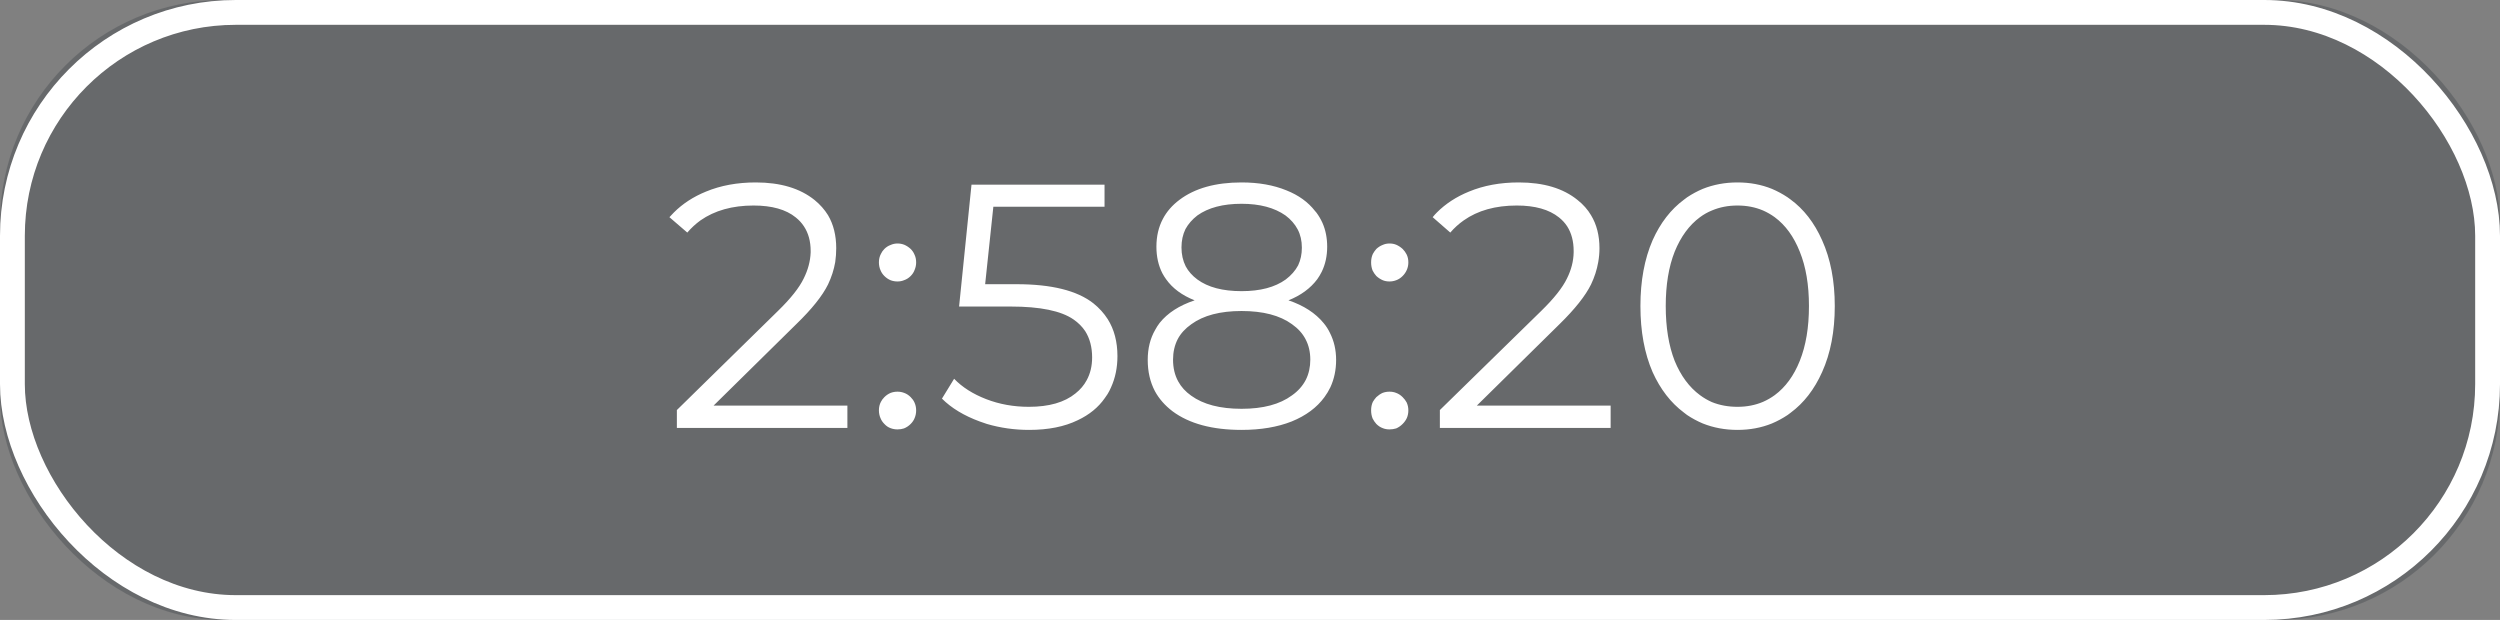 <svg width="100.721" height="24.977" viewBox="0 0 100.721 24.977" fill="none" xmlns="http://www.w3.org/2000/svg" xmlns:xlink="http://www.w3.org/1999/xlink">
	<rect x="0" y="0" width="100.721" height="24.977" fill="#808080" stroke="none"/>
	<desc>
			Created with Pixso.
	</desc>
	<defs/>
	<rect id="Rectangle 14" rx="9" width="100.721" height="24.977" fill="#070F19" fill-opacity="0.2"/>
	<rect id="Rectangle 14" x="0.5" y="0.5" rx="9" width="99.721" height="23.977" stroke="#FFFFFF" stroke-opacity="1" stroke-width="1"/>
	<path id="2:58:20" d="M34.14 17.24L34.14 16.34L28.75 16.34L32.08 13.06Q33.02 12.15 33.36 11.46Q33.57 11.02 33.65 10.56Q33.69 10.28 33.69 10Q33.69 9.23 33.36 8.67Q33.15 8.33 32.82 8.06Q31.94 7.35 30.45 7.35Q29.33 7.35 28.44 7.72Q27.68 8.03 27.15 8.56Q27.06 8.65 26.97 8.75L27.69 9.37Q27.93 9.09 28.22 8.88Q29.08 8.28 30.36 8.28Q31.47 8.28 32.06 8.76Q32.26 8.92 32.39 9.12Q32.66 9.53 32.66 10.11Q32.66 10.14 32.66 10.17Q32.64 10.7 32.38 11.22Q32.11 11.78 31.34 12.53L27.27 16.52L27.27 17.24L34.14 17.24ZM53.33 13.02Q52.83 12.41 51.91 12.1Q52.66 11.8 53.07 11.25L53.07 11.25Q53.17 11.11 53.25 10.95Q53.47 10.5 53.47 9.94Q53.47 9.41 53.28 8.98Q53.18 8.76 53.04 8.57Q53.01 8.53 52.98 8.5Q52.56 7.96 51.83 7.67Q51.05 7.35 50.02 7.35Q48.45 7.35 47.52 8.05Q47.08 8.38 46.85 8.82Q46.59 9.31 46.59 9.94Q46.59 10.54 46.83 11.01Q46.9 11.14 46.98 11.25L46.98 11.25Q47.37 11.8 48.13 12.1Q47.2 12.41 46.72 13.01Q46.62 13.14 46.54 13.29Q46.24 13.81 46.24 14.5Q46.24 15.21 46.53 15.76Q46.78 16.22 47.24 16.57Q48.25 17.32 50.02 17.32Q51.18 17.32 52.04 16.98Q52.9 16.63 53.36 16L53.36 16Q53.5 15.81 53.6 15.6Q53.83 15.1 53.83 14.5Q53.83 13.9 53.58 13.41Q53.48 13.2 53.33 13.02ZM64.89 17.24L64.89 16.34L59.5 16.34L62.83 13.06Q63.76 12.15 64.1 11.46Q64.31 11.02 64.39 10.56Q64.44 10.28 64.44 10Q64.44 9.23 64.1 8.67Q63.9 8.33 63.56 8.06Q62.69 7.35 61.19 7.35Q60.07 7.35 59.18 7.72Q58.42 8.03 57.89 8.56Q57.8 8.65 57.72 8.75L58.43 9.37Q58.67 9.09 58.97 8.88Q59.82 8.28 61.11 8.28Q62.21 8.28 62.81 8.76Q63.01 8.92 63.14 9.12Q63.4 9.53 63.4 10.11Q63.4 10.14 63.4 10.17Q63.39 10.7 63.13 11.22Q62.86 11.78 62.09 12.53L58.01 16.52L58.01 17.24L64.89 17.24ZM68.6 17.06Q69.25 17.32 70 17.32Q70.75 17.32 71.39 17.06Q71.72 16.92 72.02 16.72Q72.08 16.68 72.14 16.63Q72.94 16.04 73.41 14.99Q73.92 13.86 73.92 12.33Q73.92 10.81 73.41 9.68Q72.94 8.62 72.13 8.03Q72.07 7.99 72.02 7.95Q71.72 7.75 71.39 7.61Q70.75 7.35 70 7.35Q69.25 7.35 68.6 7.61Q68.27 7.75 67.97 7.95Q67.91 7.99 67.85 8.04Q67.05 8.63 66.58 9.68Q66.09 10.81 66.09 12.33Q66.09 13.86 66.58 14.99Q67.05 16.03 67.84 16.62Q67.91 16.67 67.97 16.72Q68.27 16.92 68.6 17.06ZM44.05 12.22Q43.07 11.45 40.95 11.45L39.69 11.45L40.02 8.33L44.5 8.33L44.5 7.44L39.14 7.44L38.64 12.35L40.72 12.35Q42.5 12.35 43.25 12.87Q43.54 13.07 43.72 13.34Q44 13.78 44 14.4Q44 14.92 43.78 15.32Q43.62 15.62 43.33 15.85Q42.67 16.39 41.45 16.39Q40.53 16.39 39.73 16.08Q39.73 16.08 39.73 16.08Q38.93 15.77 38.44 15.26L37.95 16.06Q38.52 16.63 39.47 16.98Q39.61 17.03 39.76 17.08Q40.58 17.32 41.46 17.32Q42.62 17.32 43.42 16.93Q44.12 16.6 44.51 16.04Q44.57 15.96 44.62 15.88Q44.7 15.75 44.76 15.61Q45.02 15.04 45.02 14.35Q45.02 13.48 44.63 12.86Q44.4 12.5 44.05 12.22ZM47.77 10.73Q47.6 10.39 47.6 9.97Q47.6 9.56 47.76 9.23Q47.93 8.92 48.24 8.68Q48.9 8.21 50.02 8.21Q51.12 8.21 51.79 8.68Q52.11 8.92 52.28 9.24Q52.45 9.56 52.45 9.98Q52.45 10.37 52.3 10.69Q52.13 11.01 51.8 11.26Q51.15 11.73 50.02 11.73Q48.88 11.73 48.24 11.26Q47.93 11.03 47.77 10.73ZM71.03 16.19Q70.56 16.39 70 16.39Q69.44 16.39 68.97 16.2Q68.72 16.09 68.49 15.92Q67.84 15.44 67.47 14.54Q67.11 13.62 67.11 12.33Q67.11 11.05 67.47 10.14Q67.84 9.23 68.49 8.75Q68.72 8.58 68.97 8.48Q69.44 8.28 70 8.28Q70.56 8.28 71.03 8.48Q71.28 8.59 71.5 8.75Q72.15 9.23 72.51 10.14Q72.88 11.05 72.88 12.33Q72.88 13.62 72.51 14.54Q72.15 15.44 71.5 15.92Q71.28 16.08 71.03 16.19ZM35.88 11.29Q36.01 11.34 36.16 11.34Q36.3 11.34 36.42 11.29Q36.57 11.24 36.69 11.12Q36.8 11.01 36.85 10.87Q36.91 10.73 36.91 10.57Q36.91 10.39 36.84 10.25Q36.79 10.13 36.69 10.03Q36.57 9.92 36.43 9.86Q36.3 9.81 36.16 9.81Q36.01 9.81 35.88 9.87Q35.74 9.92 35.63 10.03Q35.54 10.12 35.49 10.23Q35.41 10.38 35.41 10.57Q35.41 10.75 35.48 10.9Q35.53 11.02 35.63 11.12Q35.74 11.23 35.88 11.29ZM55.71 11.29Q55.83 11.34 55.98 11.34Q56.12 11.34 56.25 11.29Q56.39 11.24 56.51 11.12Q56.62 11.01 56.68 10.87Q56.74 10.73 56.74 10.57Q56.74 10.39 56.67 10.25Q56.61 10.13 56.51 10.03Q56.39 9.92 56.25 9.86Q56.13 9.81 55.98 9.81Q55.83 9.81 55.7 9.87Q55.57 9.92 55.45 10.03Q55.37 10.12 55.31 10.23Q55.24 10.38 55.24 10.57Q55.24 10.75 55.3 10.9Q55.36 11.02 55.45 11.12Q55.57 11.23 55.71 11.29ZM52.05 15.93Q51.32 16.47 50.02 16.47Q48.72 16.47 47.99 15.94Q47.65 15.7 47.47 15.37Q47.26 14.99 47.26 14.49Q47.26 14.03 47.45 13.66Q47.63 13.32 48 13.06Q48.73 12.53 50.02 12.53Q51.32 12.53 52.05 13.06Q52.42 13.32 52.6 13.67Q52.79 14.03 52.79 14.49Q52.79 14.94 52.61 15.3Q52.42 15.67 52.05 15.93ZM35.88 17.25Q36.01 17.3 36.16 17.3Q36.3 17.3 36.42 17.26Q36.57 17.2 36.69 17.08Q36.8 16.97 36.85 16.84Q36.91 16.7 36.91 16.53Q36.91 16.36 36.84 16.21Q36.79 16.1 36.69 16Q36.57 15.88 36.43 15.83Q36.3 15.78 36.16 15.78Q36.01 15.78 35.88 15.83Q35.74 15.89 35.63 16Q35.54 16.09 35.49 16.19Q35.41 16.34 35.41 16.53Q35.41 16.71 35.48 16.86Q35.53 16.98 35.63 17.08Q35.74 17.2 35.88 17.25ZM55.71 17.25Q55.83 17.3 55.98 17.3Q56.12 17.3 56.25 17.26Q56.39 17.2 56.51 17.08Q56.62 16.97 56.68 16.84Q56.74 16.7 56.74 16.53Q56.74 16.36 56.67 16.21Q56.61 16.1 56.51 16Q56.39 15.88 56.25 15.83Q56.13 15.78 55.98 15.78Q55.83 15.78 55.7 15.83Q55.57 15.89 55.45 16Q55.37 16.09 55.31 16.19Q55.24 16.34 55.24 16.53Q55.24 16.71 55.3 16.86Q55.36 16.98 55.45 17.08Q55.57 17.2 55.71 17.25Z" fill="#FFFFFF" fill-opacity="1" fill-rule="evenodd"/>
</svg>
